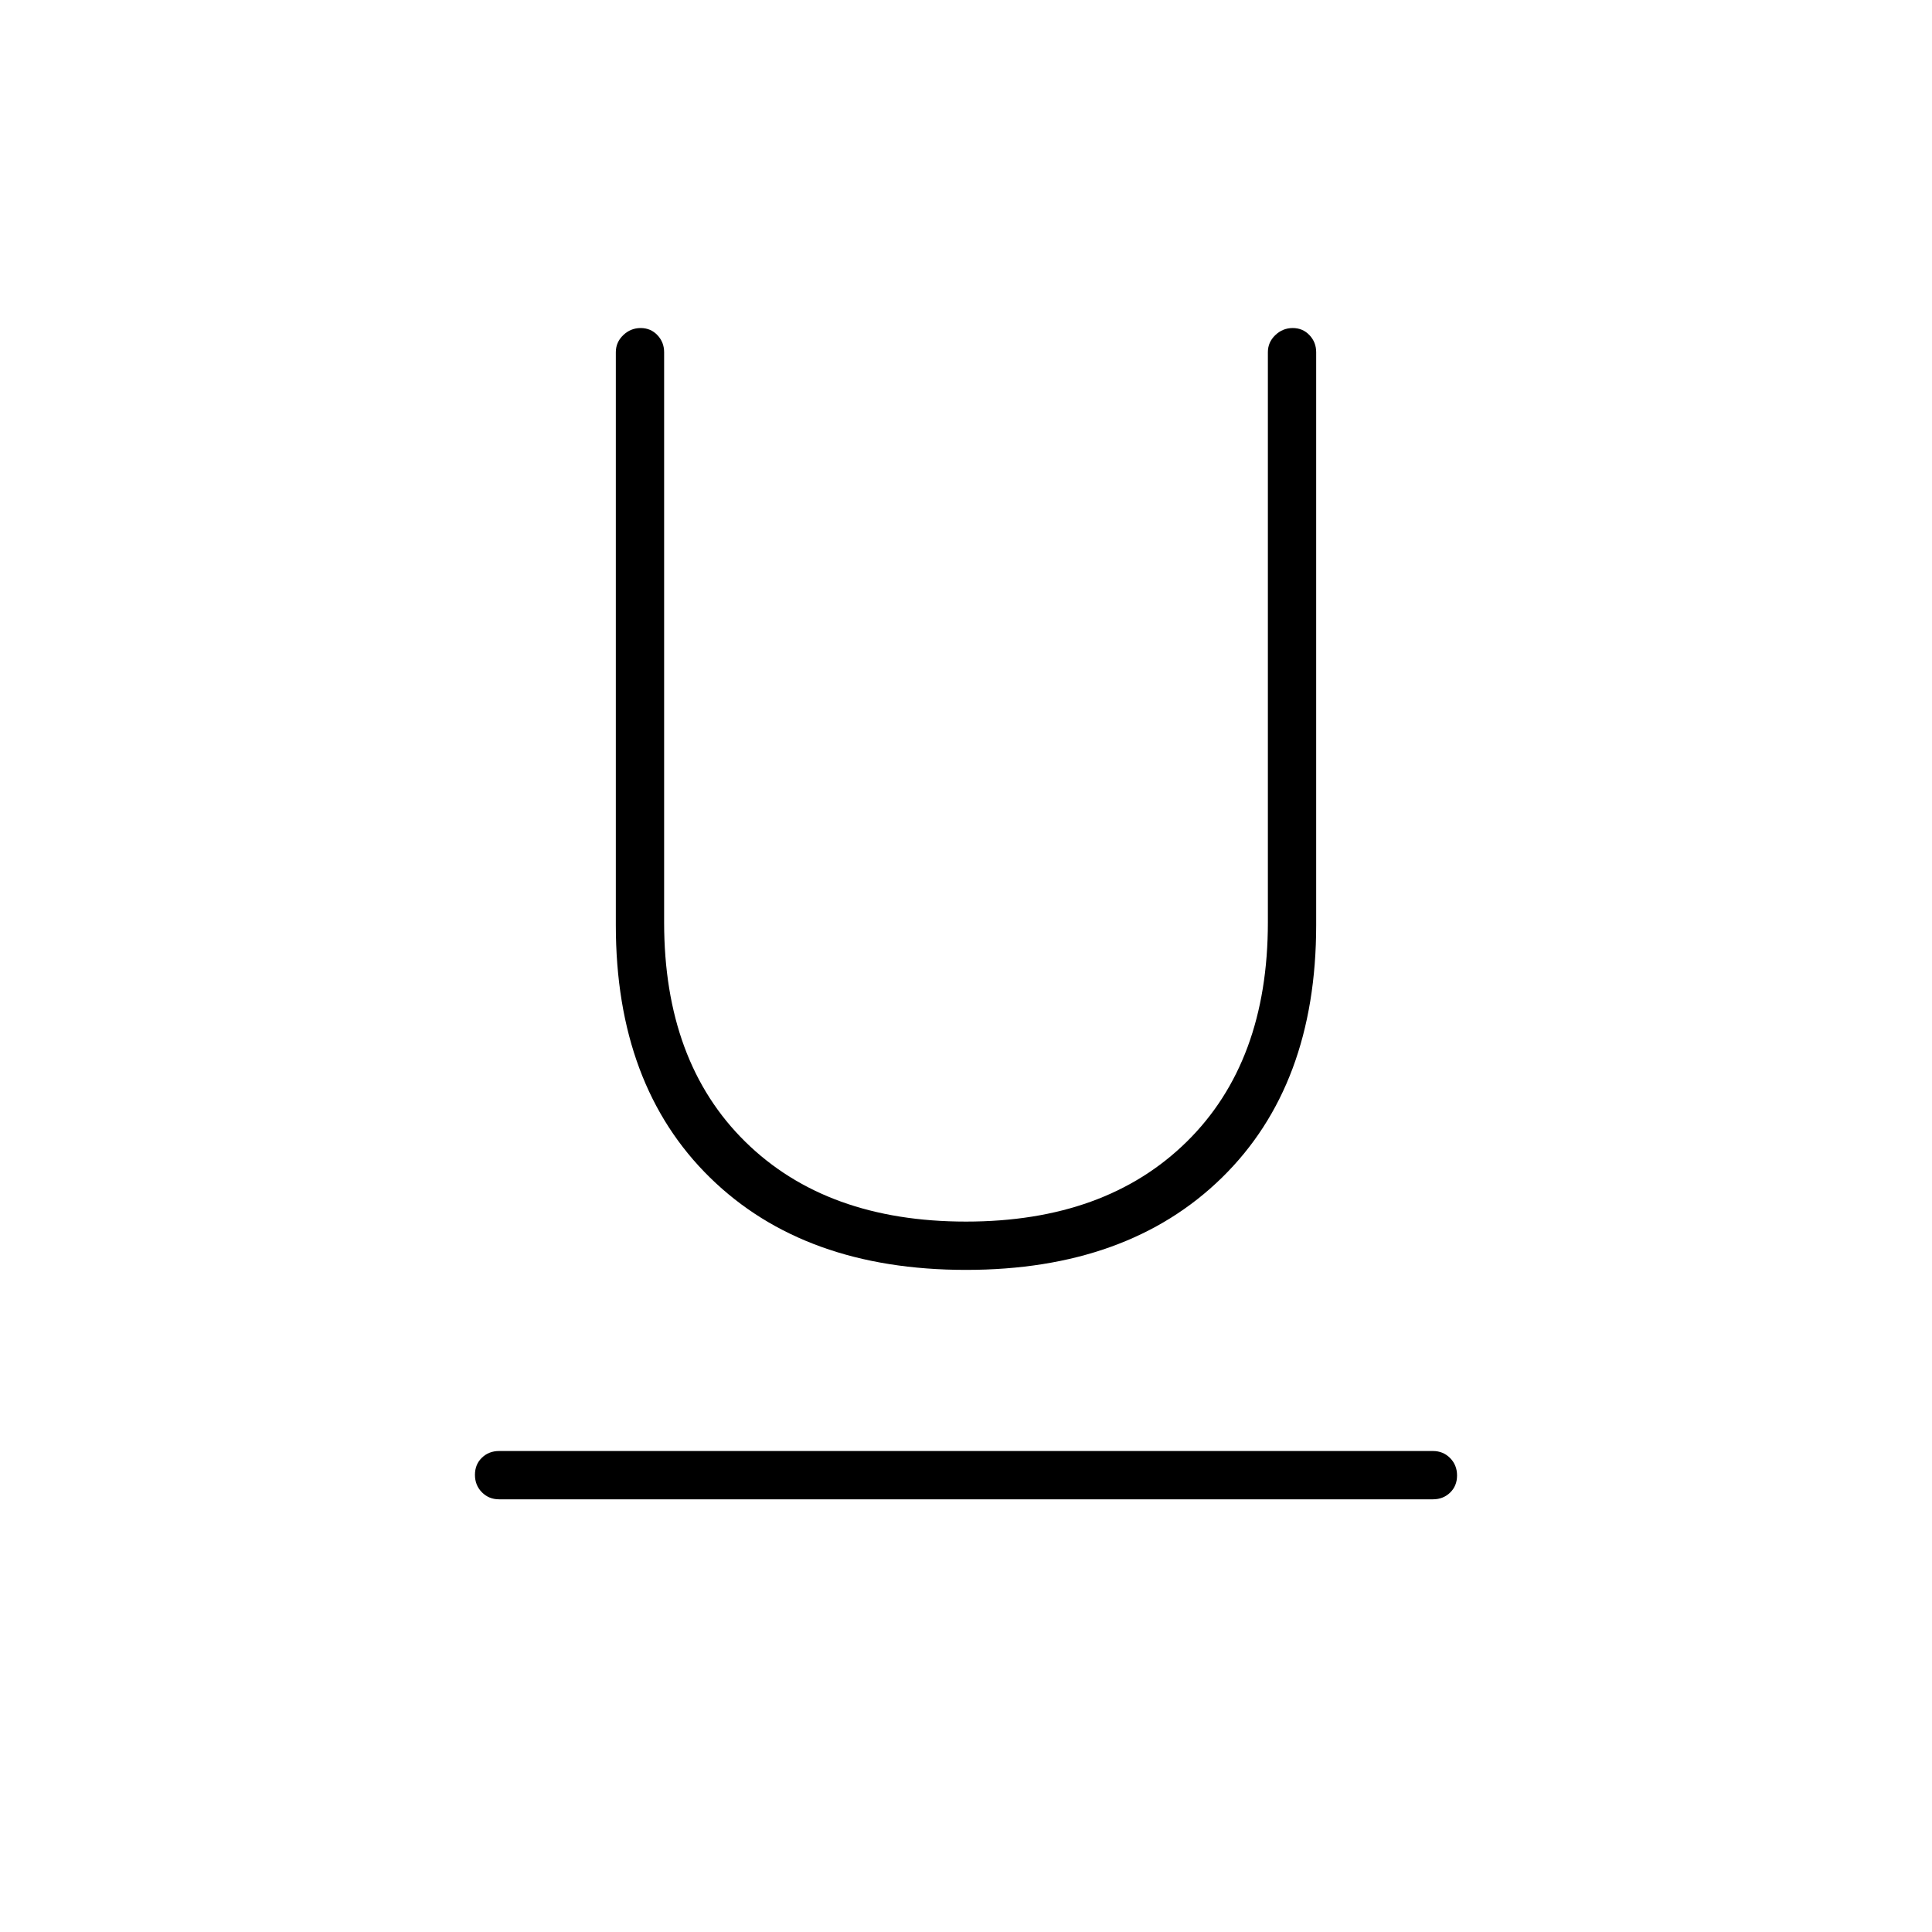 <svg xmlns="http://www.w3.org/2000/svg" height="40" viewBox="0 -960 960 960" width="40"><path d="M248-215q-5.1 0-8.55-3.5-3.45-3.49-3.45-8.66t3.45-8.51Q242.9-239 248-239h464q5.1 0 8.55 3.5 3.45 3.49 3.45 8.66t-3.45 8.51Q717.1-215 712-215H248Zm232-114q-80.33 0-127.17-45.83Q306-420.67 306-500.33V-785q0-4.94 3.68-8.47 3.68-3.53 8.67-3.53 4.98 0 8.32 3.53Q330-789.94 330-785v283.33q0 69.34 40.33 109Q410.67-353 480-353t109.67-39.67q40.33-39.66 40.33-109V-785q0-4.94 3.68-8.47 3.68-3.53 8.67-3.53 4.98 0 8.32 3.53Q654-789.94 654-785v284.67q0 79.66-46.83 125.5Q560.33-329 480-329Z"/></svg>